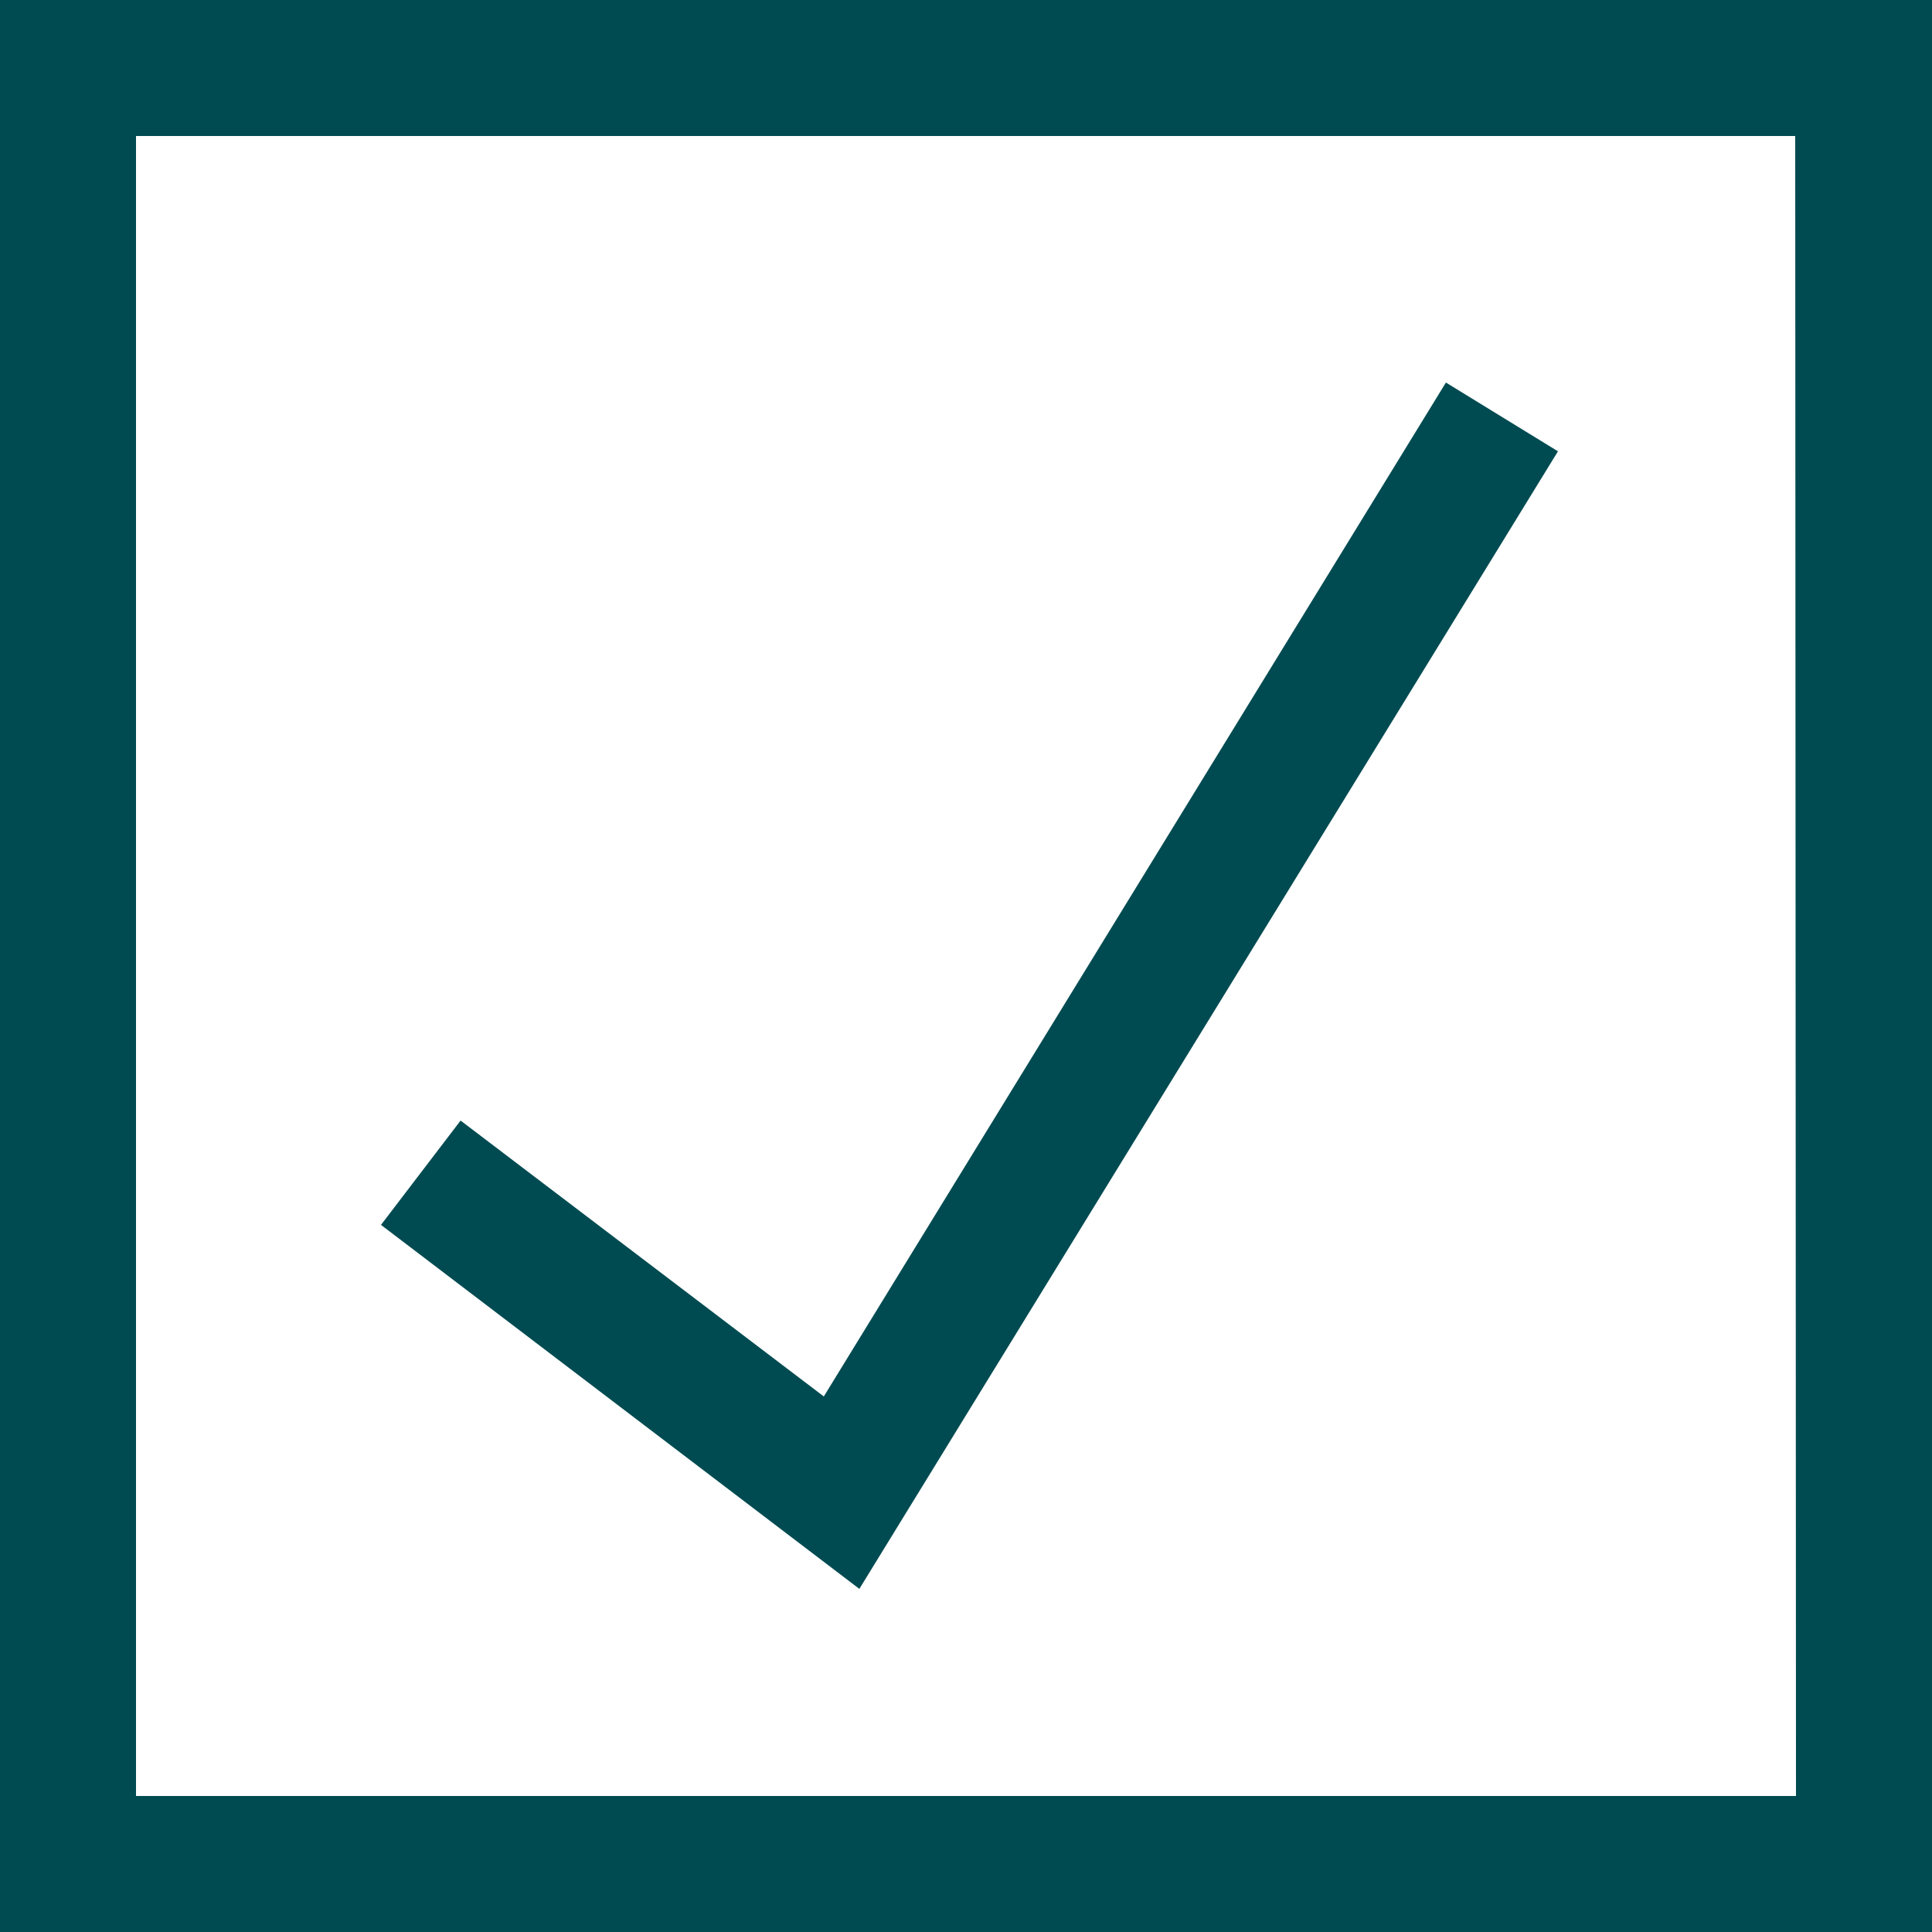 <?xml version="1.0" encoding="utf-8"?>
<!-- Generator: Adobe Illustrator 19.2.1, SVG Export Plug-In . SVG Version: 6.00 Build 0)  -->
<svg version="1.1" id="Layer_1" xmlns="http://www.w3.org/2000/svg" xmlns:xlink="http://www.w3.org/1999/xlink" x="0px" y="0px"
	 viewBox="0 0 250 250" style="enable-background:new 0 0 250 250;" xml:space="preserve">
<style type="text/css">
	.st0{fill:#004B51;}
</style>
<g id="Layer_1_1_">
	<title>Checkbox_checked_icon</title>
	<path class="st0" d="M0,0v250h250V0H0z M17.6,232.4V17.6h214.7l0.1,214.8"/>
</g>
<polygon class="st0" points="111.2,205.6 49.3,158.5 59.6,145 106.6,180.7 187.1,49.5 201.6,58.4 "/>
</svg>
